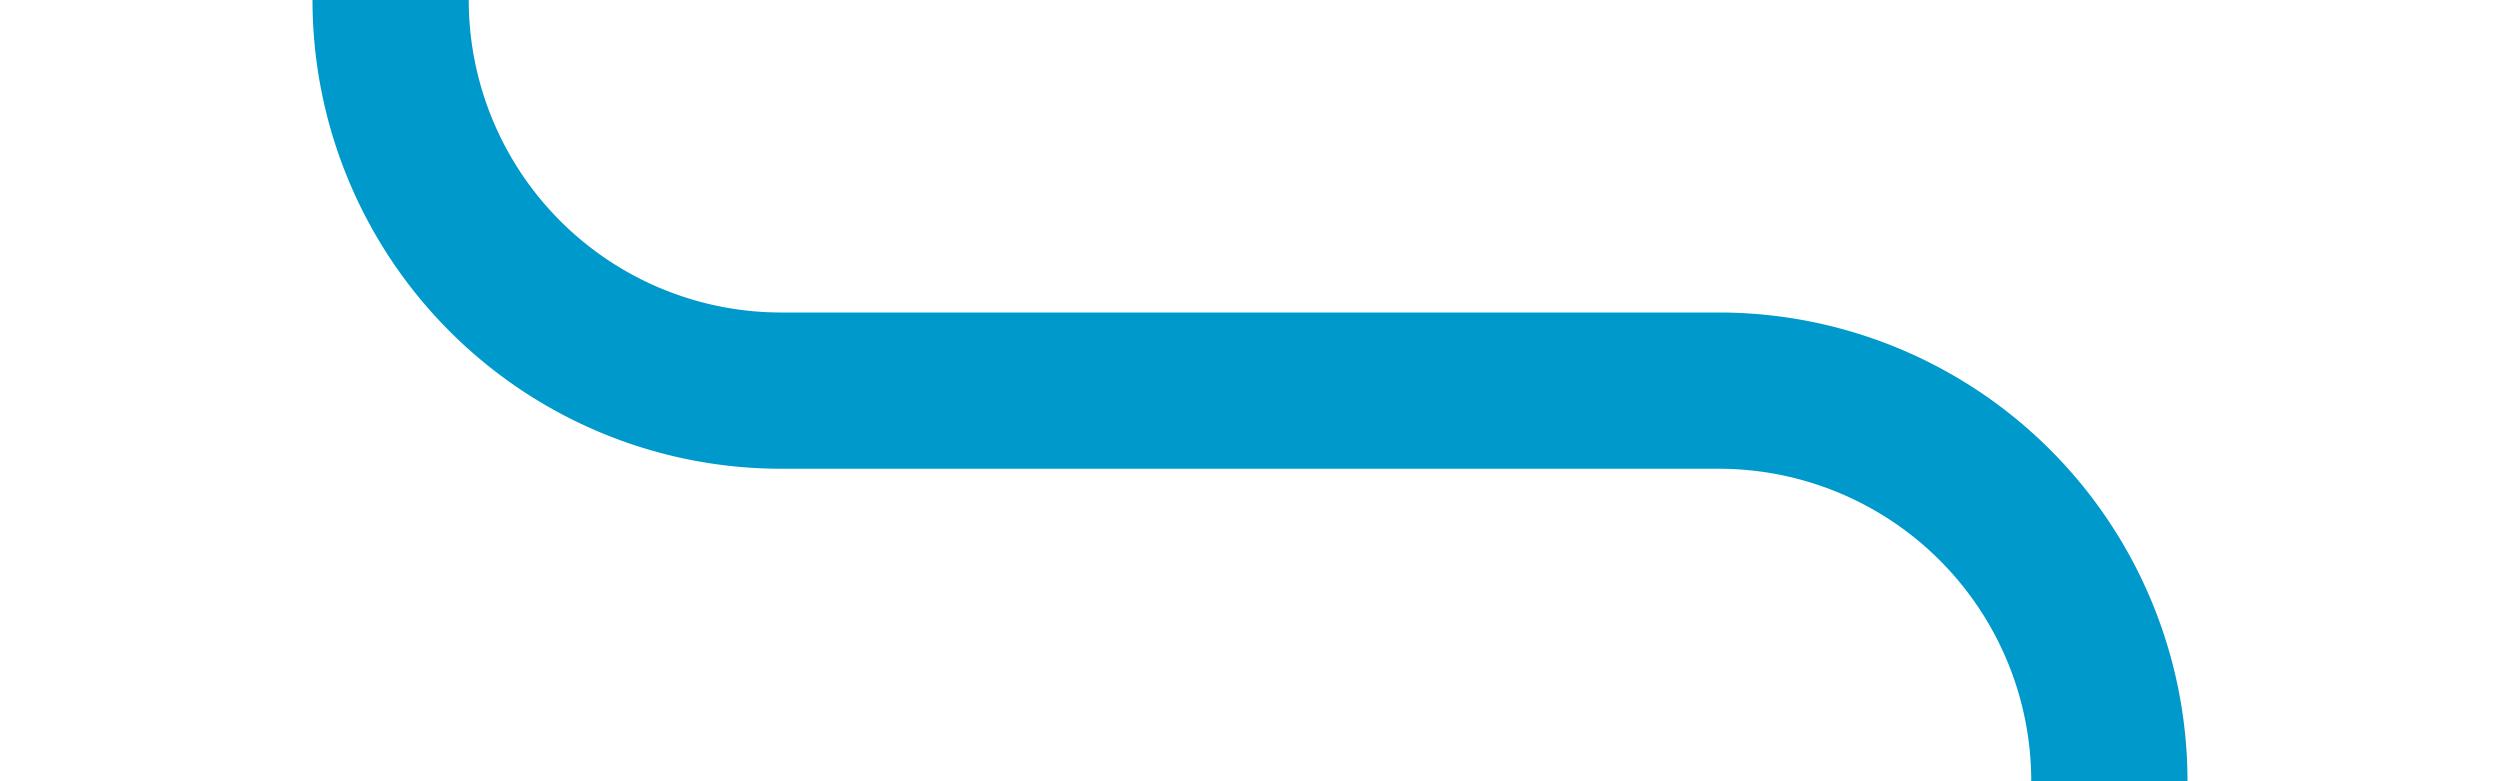 ﻿<?xml version="1.0" encoding="utf-8"?>
<svg version="1.1" xmlns:xlink="http://www.w3.org/1999/xlink" width="32px" height="10px" preserveAspectRatio="xMinYMid meet" viewBox="771 190  32 8" xmlns="http://www.w3.org/2000/svg">
  <path d="M 798 210  L 798 199  A 5 5 0 0 0 793 194 L 781 194  A 5 5 0 0 1 776 189 L 776 185  " stroke-width="2" stroke="#0099cc" fill="none" />
  <path d="M 783.6 186  L 776 179  L 768.4 186  L 783.6 186  Z " fill-rule="nonzero" fill="#0099cc" stroke="none" />
</svg>